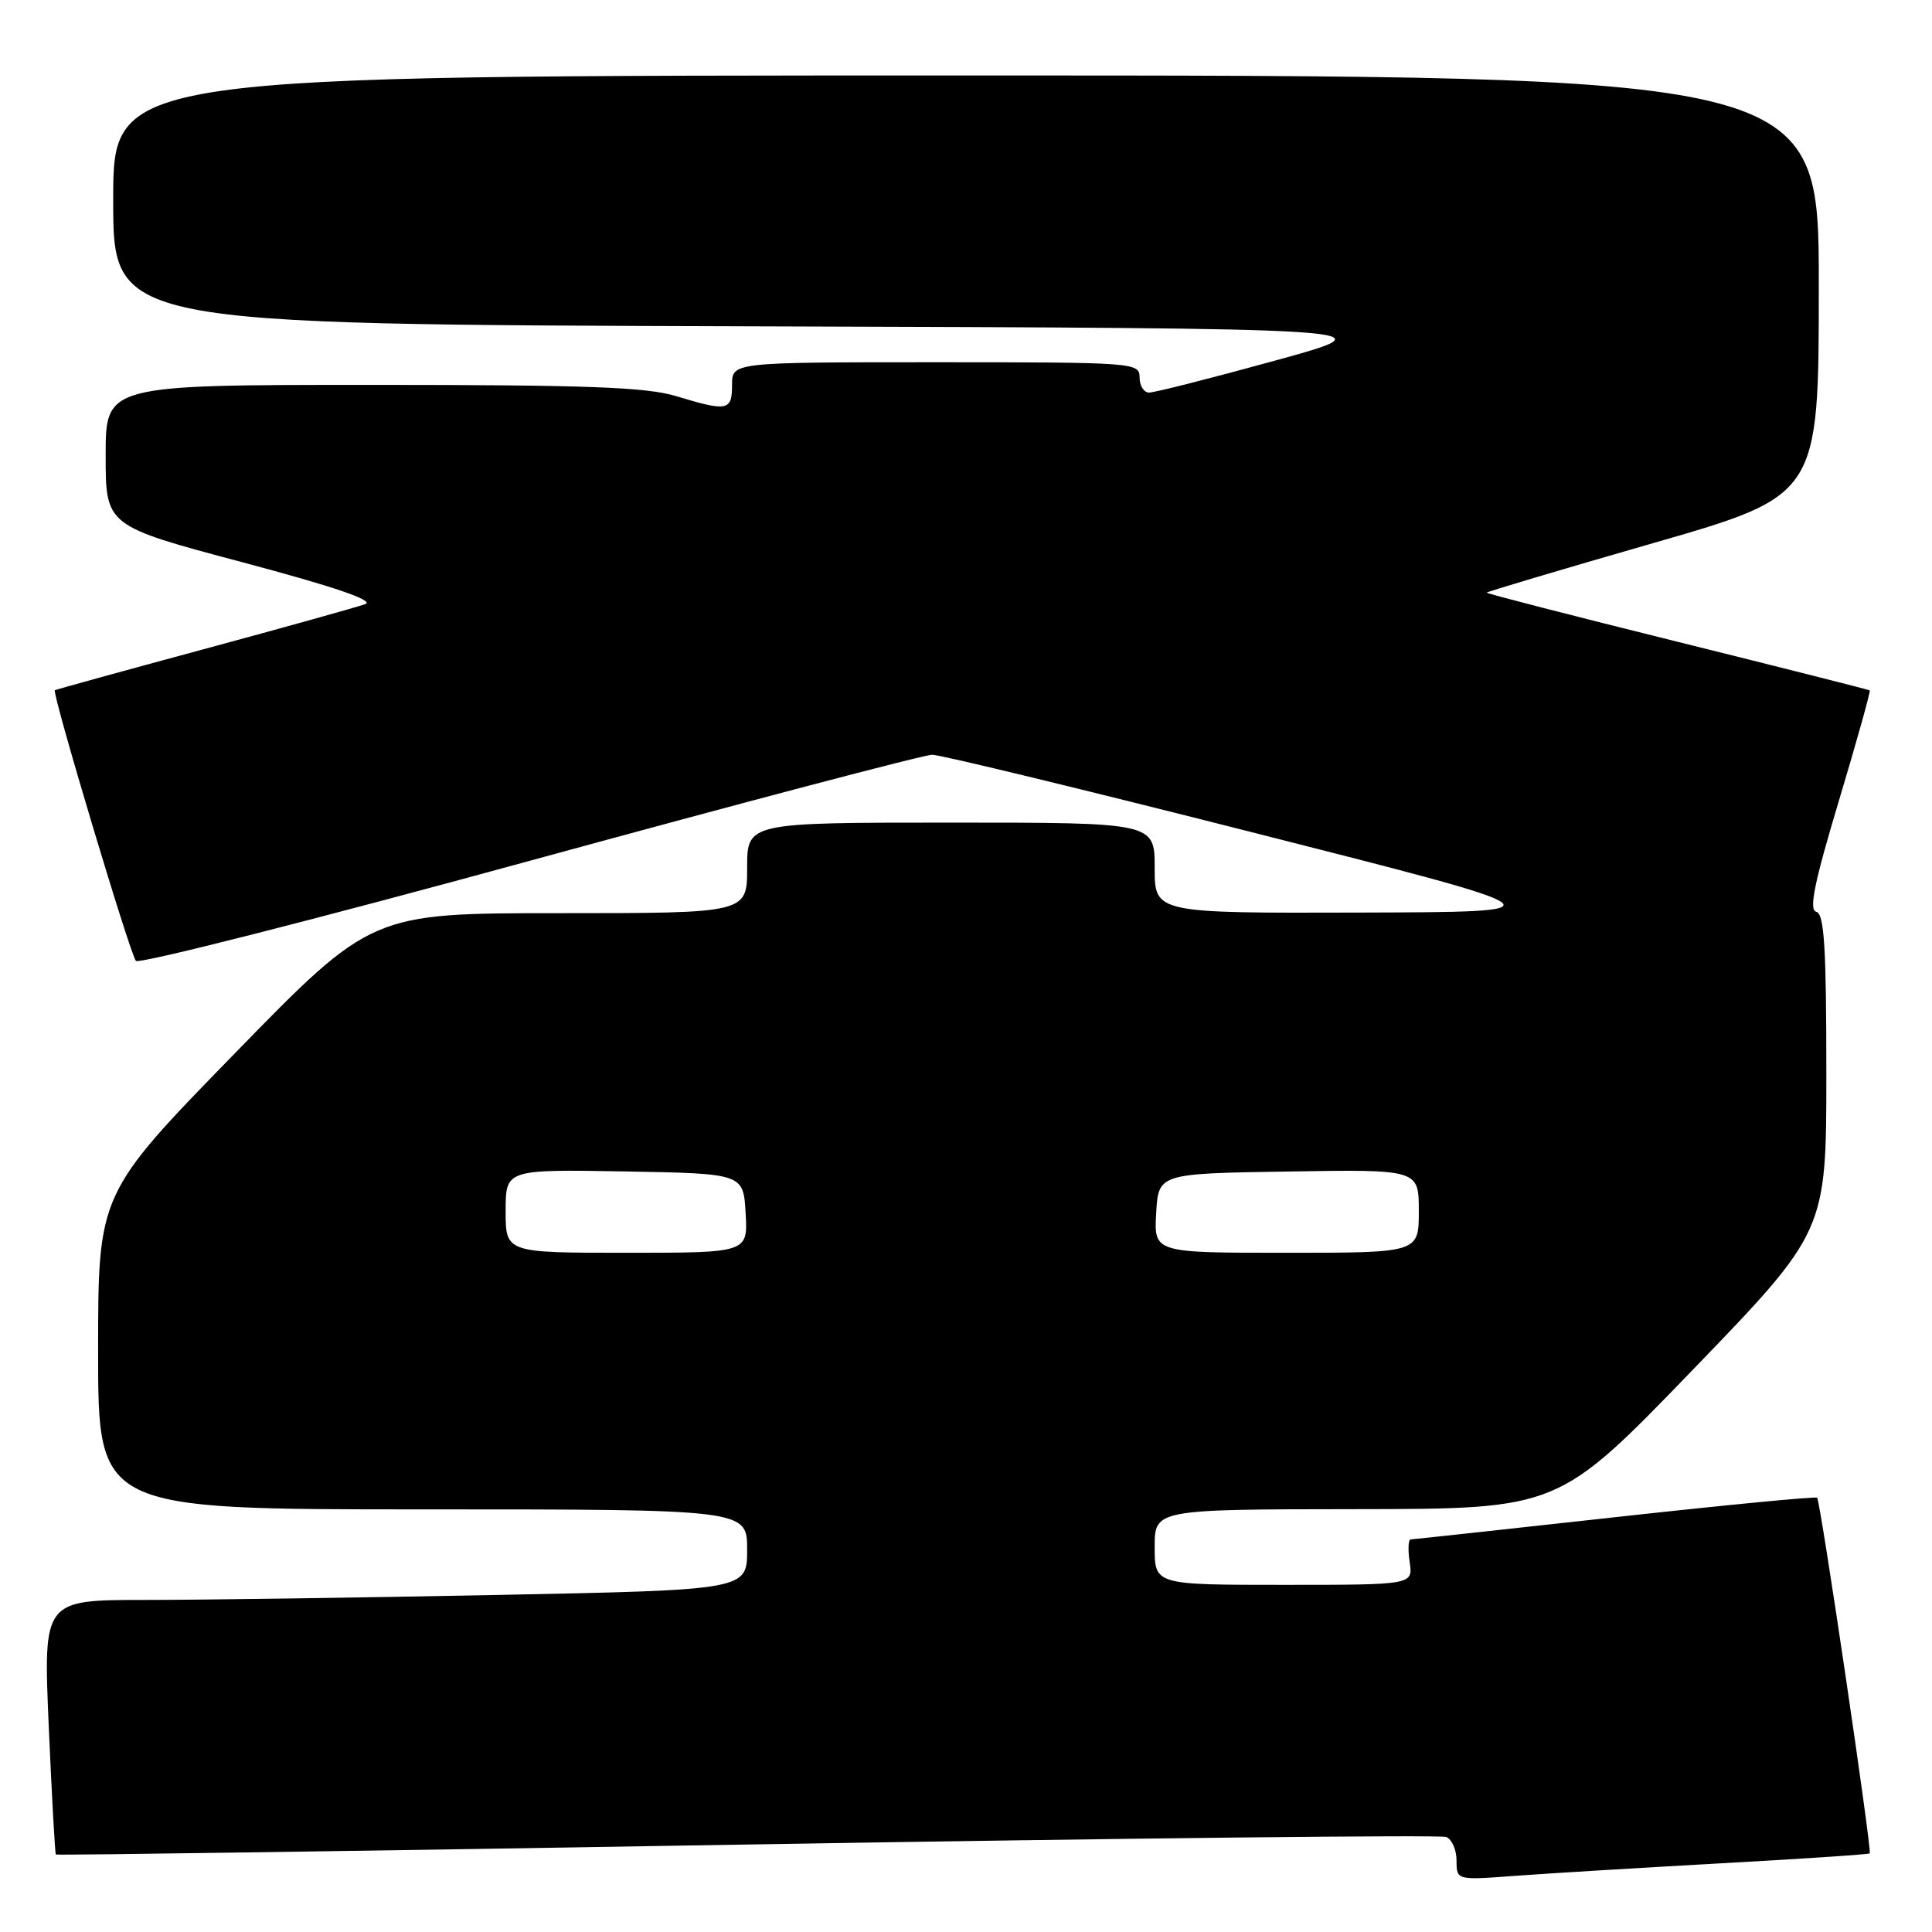 <?xml version="1.0" encoding="UTF-8" standalone="no"?>
<!DOCTYPE svg PUBLIC "-//W3C//DTD SVG 1.1//EN" "http://www.w3.org/Graphics/SVG/1.1/DTD/svg11.dtd" >
<svg xmlns="http://www.w3.org/2000/svg" xmlns:xlink="http://www.w3.org/1999/xlink" version="1.1" viewBox="0 0 256 256">
 <g >
 <path fill="currentColor"
d=" M 228.00 246.90 C 238.72 246.31 247.61 245.72 247.75 245.58 C 248.07 245.27 241.21 198.88 240.78 198.45 C 240.60 198.27 228.54 199.43 213.98 201.04 C 199.41 202.65 187.24 203.97 186.92 203.98 C 186.61 203.99 186.54 205.35 186.79 207.00 C 187.23 210.00 187.23 210.00 170.11 210.00 C 153.00 210.00 153.00 210.00 153.00 205.00 C 153.00 200.00 153.00 200.00 179.75 199.97 C 206.50 199.94 206.50 199.94 224.25 181.56 C 242.00 163.18 242.00 163.18 242.00 142.16 C 242.00 125.51 241.72 121.08 240.67 120.82 C 239.66 120.58 240.39 117.01 243.67 106.08 C 246.05 98.15 247.88 91.58 247.75 91.48 C 247.61 91.38 236.14 88.48 222.25 85.03 C 208.36 81.58 197.00 78.66 197.00 78.53 C 197.00 78.41 206.90 75.46 219.00 71.98 C 241.00 65.65 241.00 65.65 241.00 37.82 C 241.00 10.00 241.00 10.00 128.00 10.00 C 15.00 10.00 15.00 10.00 15.00 26.49 C 15.00 42.99 15.00 42.99 99.75 43.24 C 184.50 43.50 184.50 43.50 169.00 47.77 C 160.47 50.12 152.94 52.03 152.25 52.02 C 151.56 52.01 151.00 51.10 151.00 50.00 C 151.00 48.05 150.33 48.00 124.00 48.00 C 97.00 48.00 97.00 48.00 97.00 51.00 C 97.00 54.44 96.41 54.56 89.59 52.49 C 85.64 51.29 77.78 51.00 49.34 51.00 C 14.00 51.00 14.00 51.00 14.00 60.34 C 14.00 69.68 14.00 69.68 32.15 74.51 C 44.32 77.75 49.67 79.58 48.40 80.05 C 47.35 80.43 37.73 83.12 27.00 86.02 C 16.27 88.92 7.39 91.37 7.27 91.46 C 6.85 91.77 17.24 126.47 18.01 127.32 C 18.41 127.78 41.88 121.81 70.16 114.07 C 98.44 106.33 122.46 100.00 123.54 100.01 C 124.62 100.01 143.95 104.70 166.50 110.43 C 207.50 120.84 207.50 120.84 180.25 120.92 C 153.00 121.00 153.00 121.00 153.00 115.00 C 153.00 109.00 153.00 109.00 126.00 109.00 C 99.00 109.00 99.00 109.00 99.00 115.00 C 99.00 121.00 99.00 121.00 74.11 121.00 C 49.22 121.00 49.22 121.00 31.11 139.58 C 13.00 158.16 13.00 158.16 13.00 179.08 C 13.00 200.00 13.00 200.00 56.00 200.00 C 99.00 200.00 99.00 200.00 99.00 205.34 C 99.00 210.68 99.00 210.68 65.84 211.34 C 47.60 211.70 26.61 212.00 19.20 212.00 C 5.73 212.00 5.73 212.00 6.46 228.75 C 6.86 237.96 7.29 245.60 7.40 245.73 C 7.52 245.85 48.71 245.26 98.93 244.41 C 149.15 243.57 190.86 243.11 191.62 243.41 C 192.38 243.70 193.00 245.11 193.00 246.54 C 193.00 249.14 193.00 249.14 200.75 248.56 C 205.01 248.24 217.28 247.50 228.00 246.90 Z  M 67.00 160.47 C 67.00 154.95 67.00 154.95 82.75 155.22 C 98.50 155.50 98.50 155.50 98.80 160.75 C 99.10 166.00 99.10 166.00 83.05 166.00 C 67.00 166.00 67.00 166.00 67.00 160.47 Z  M 153.20 160.75 C 153.50 155.50 153.50 155.50 170.75 155.23 C 188.00 154.95 188.00 154.95 188.00 160.48 C 188.00 166.00 188.00 166.00 170.45 166.00 C 152.90 166.00 152.90 166.00 153.20 160.75 Z "/>
</g>
</svg>